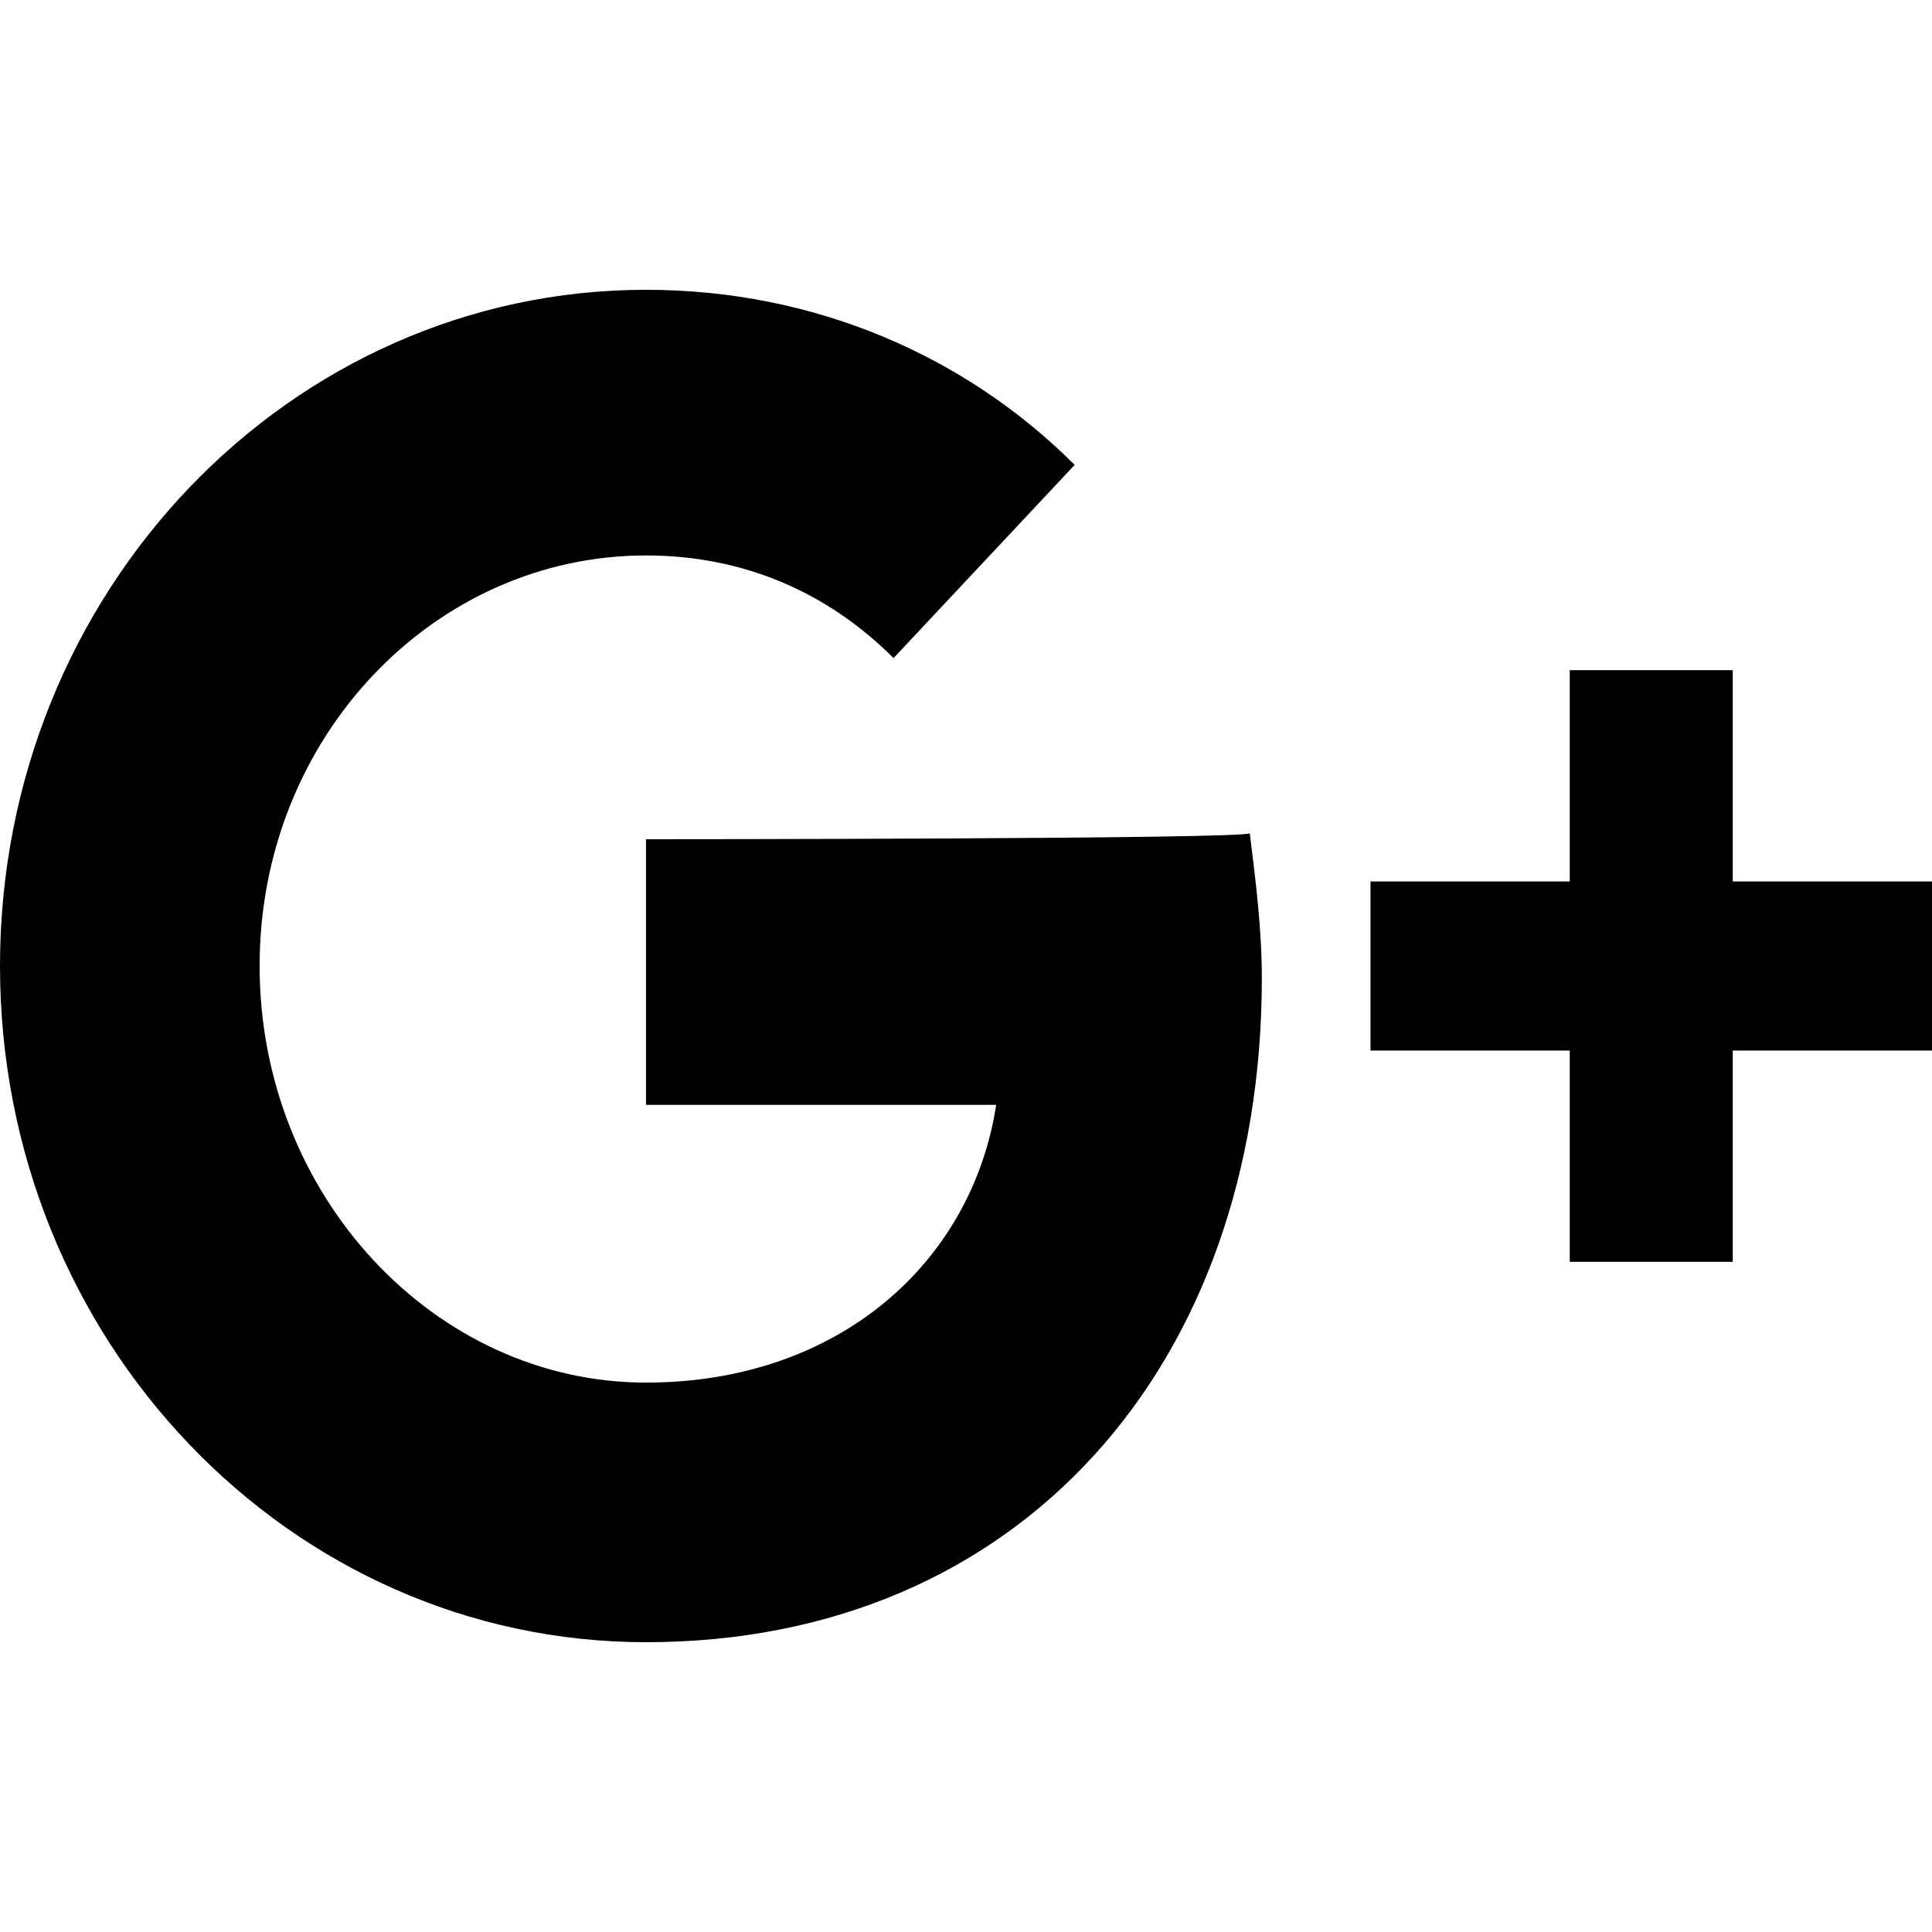 <svg xmlns="http://www.w3.org/2000/svg" xmlns:xlink="http://www.w3.org/1999/xlink" version="1.1" id="Layer_1" x="0" y="0" viewBox="0 0 32 32" enable-background="new 0 0 32 32" xml:space="preserve">
  <path d="M32 14.6h-3.3v-3.5H26v3.5h-3.3v2.8H26v3.5h2.7v-3.5H32M10.7 13.9v4.4h5.8c-0.4 2.6-2.6 4.6-5.8 4.6 -3.5 0-6.4-3.1-6.4-6.9s2.9-6.8 6.4-6.8c1.6 0 3 0.6 4.1 1.7v0l3-3.2c-1.8-1.8-4.3-2.9-7.1-2.9C4.8 4.8 0 9.8 0 16s4.8 11.2 10.7 11.2c6.2 0 10.2-4.6 10.2-11 0-0.8-0.1-1.6-0.2-2.4C20.7 13.9 10.7 13.9 10.7 13.9z"/>
</svg>
